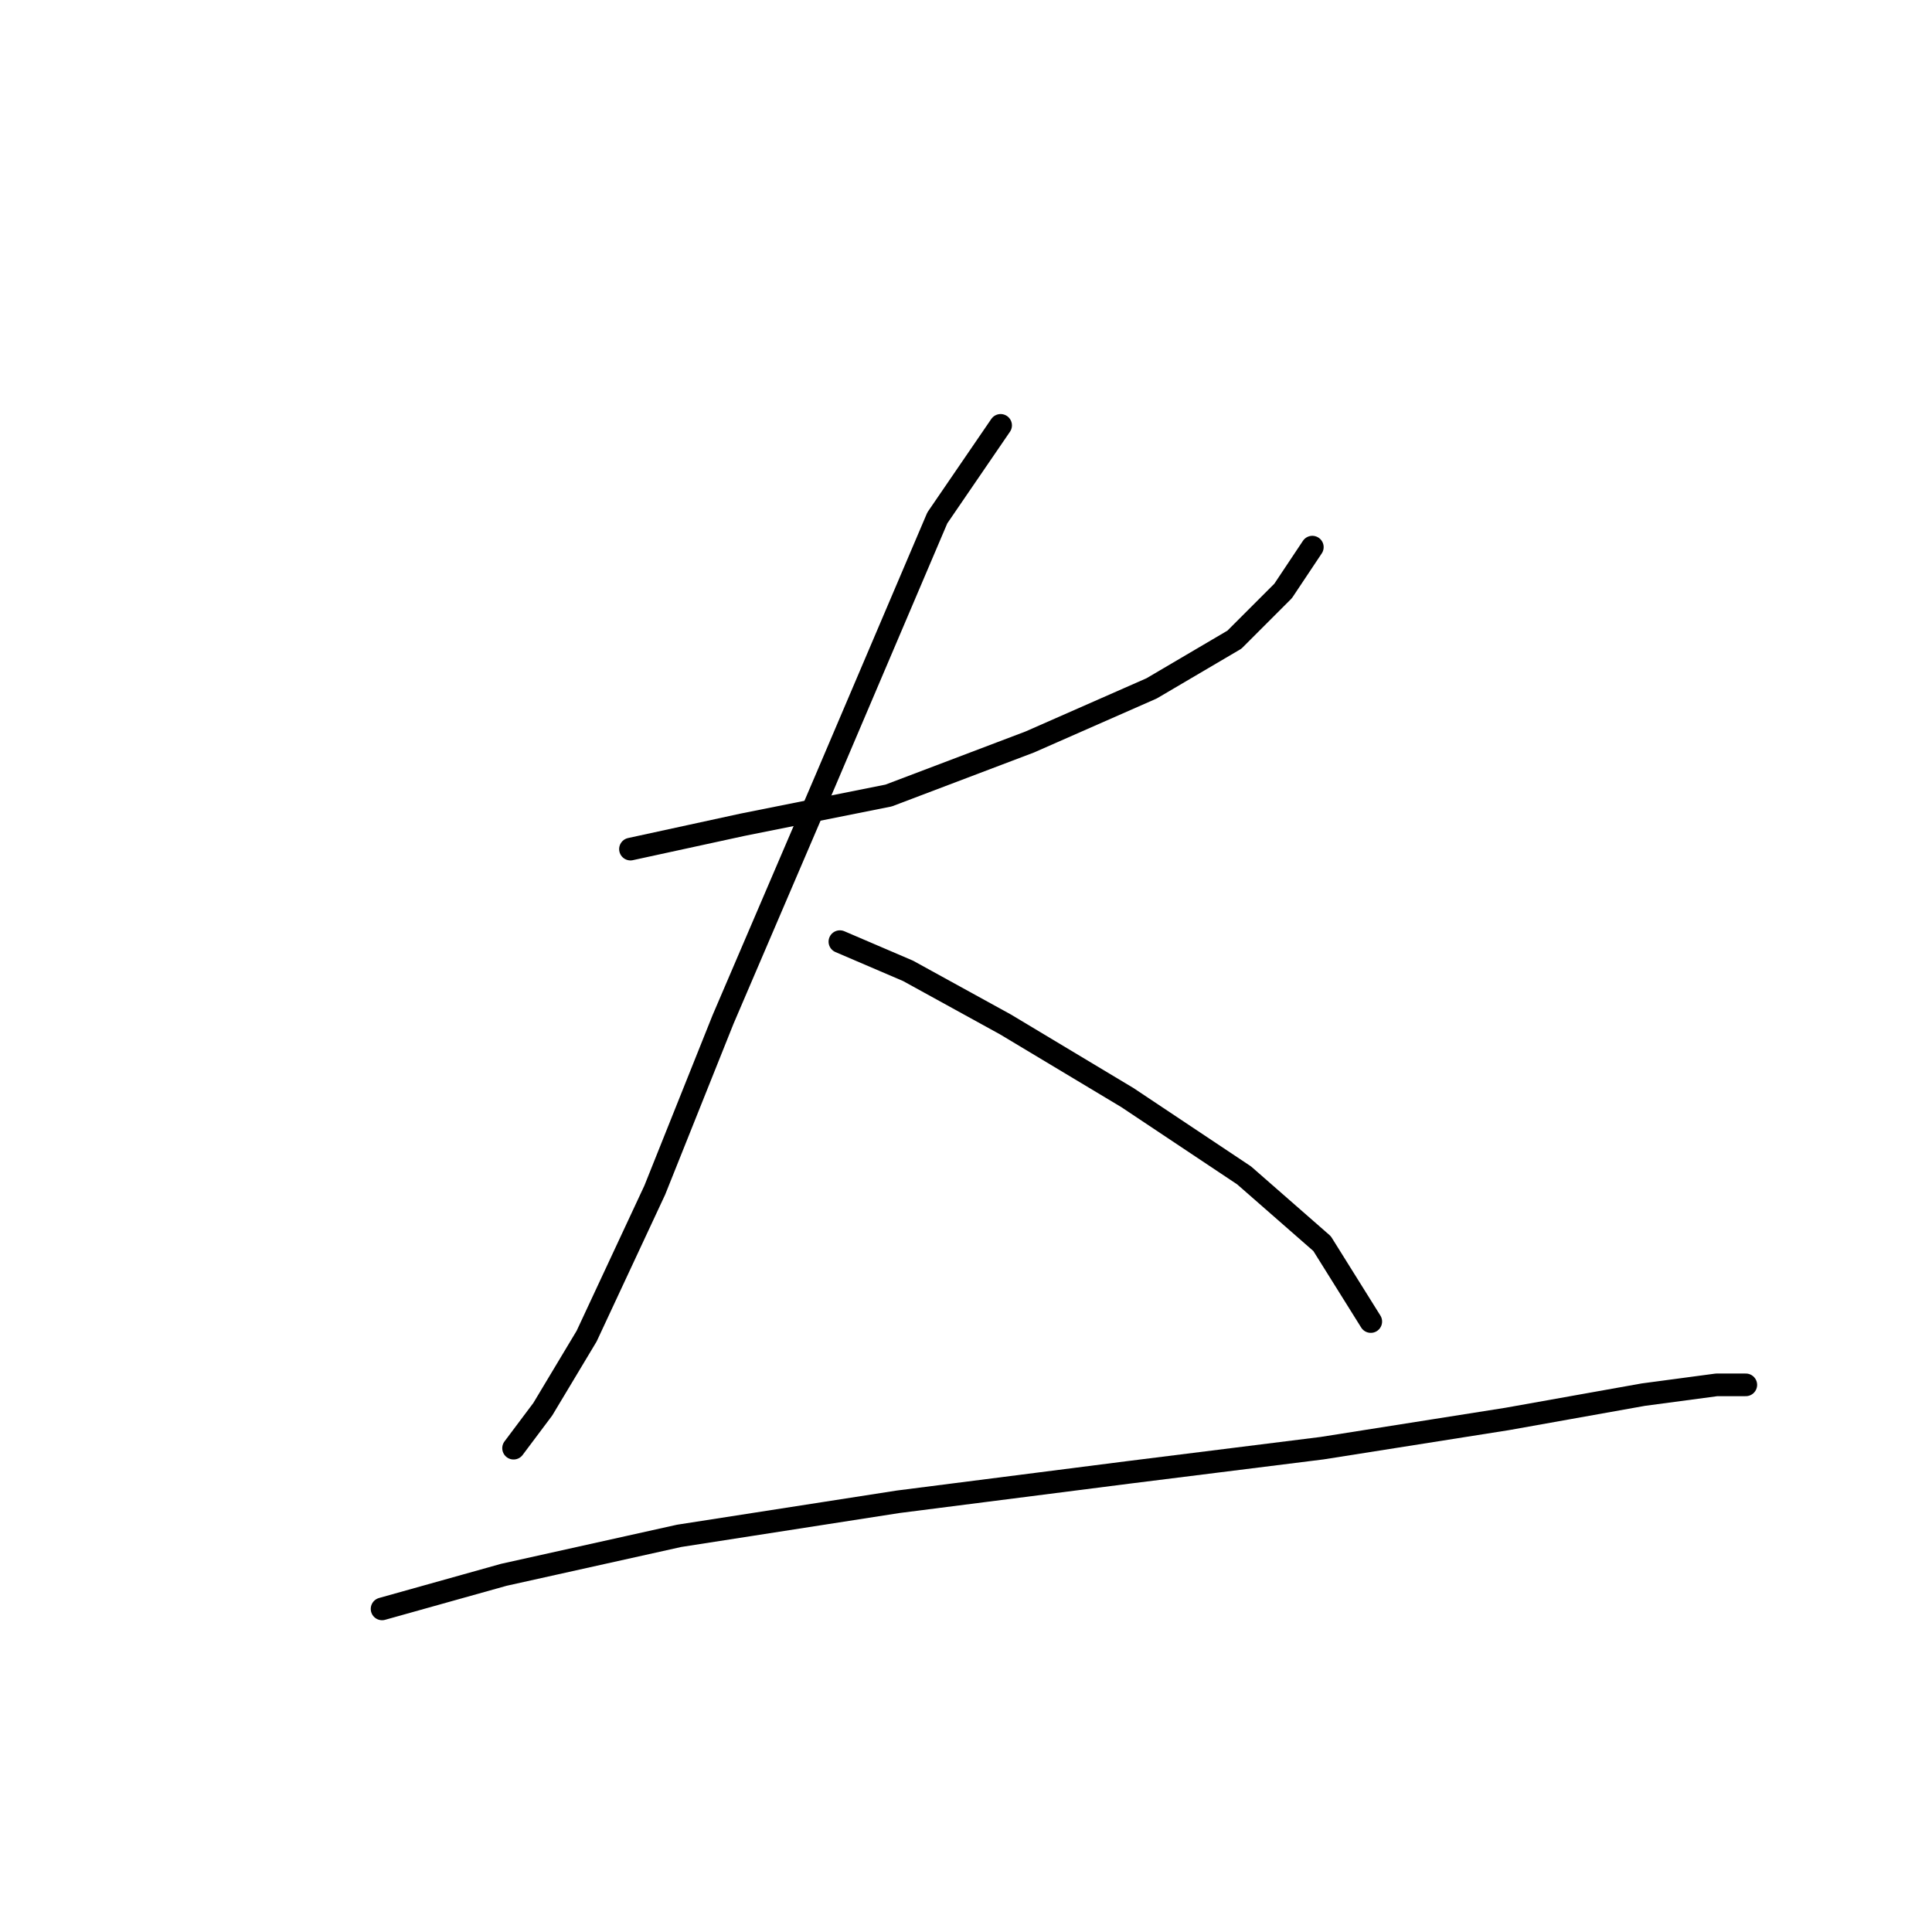 <?xml version="1.0" standalone="no"?>
    <svg width="256" height="256" xmlns="http://www.w3.org/2000/svg" version="1.1">
    <polyline stroke="black" stroke-width="3" stroke-linecap="round" fill="transparent" stroke-linejoin="round" points="83.54 112.511 98.383 109.284 117.744 105.412 136.46 98.313 152.594 91.214 163.565 84.76 170.019 78.306 173.891 72.498 173.891 72.498 " />
        <polyline stroke="black" stroke-width="3" stroke-linecap="round" fill="transparent" stroke-linejoin="round" points="132.587 56.364 124.198 68.626 109.354 103.476 95.802 135.099 86.766 157.686 77.731 177.047 71.923 186.728 68.051 191.891 68.051 191.891 " />
        <polyline stroke="black" stroke-width="3" stroke-linecap="round" fill="transparent" stroke-linejoin="round" points="111.29 124.773 120.325 128.645 133.233 135.744 149.367 145.424 164.856 155.75 175.182 164.785 181.635 175.111 181.635 175.111 " />
        <polyline stroke="black" stroke-width="3" stroke-linecap="round" fill="transparent" stroke-linejoin="round" points="50.626 213.188 66.76 208.67 89.993 203.507 119.035 198.99 149.367 195.118 175.182 191.891 199.705 188.019 217.776 184.792 227.456 183.501 231.328 183.501 231.328 183.501 " />
        </svg>